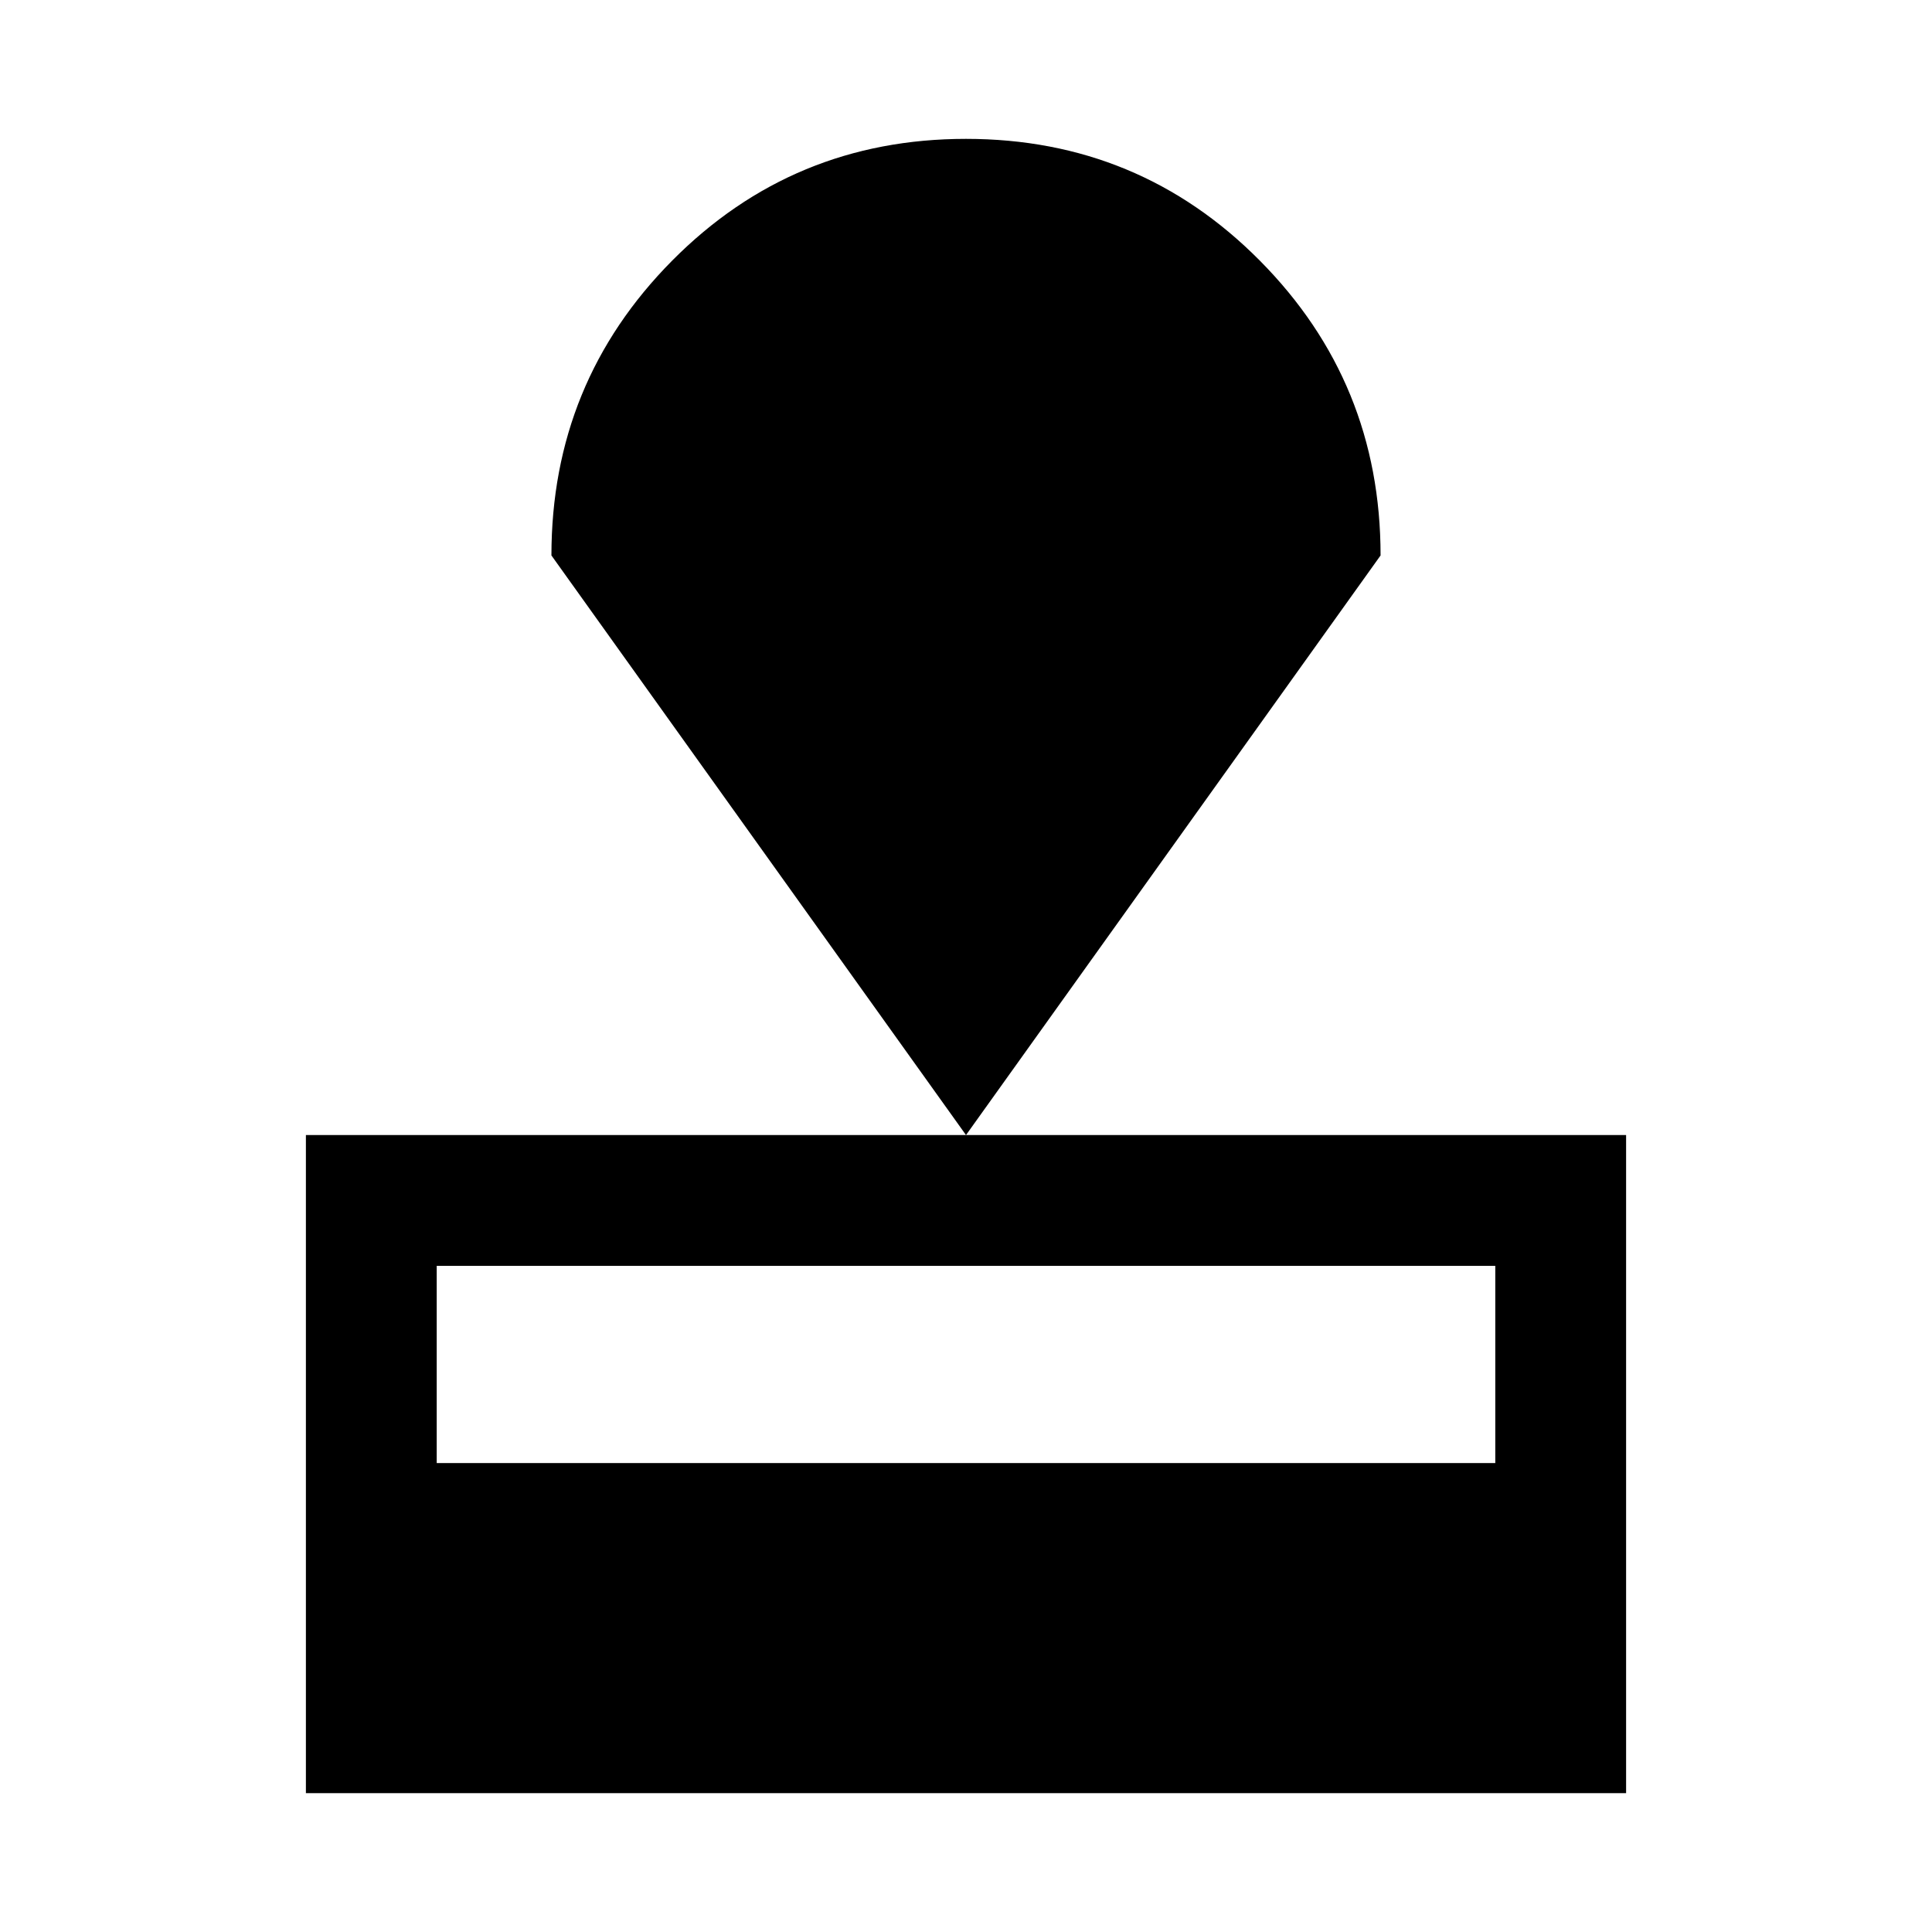 <svg xmlns="http://www.w3.org/2000/svg" width="48" height="48"><path d="M7.6 44.55V28.2h32.8v16.35zm3.25-8.2h26.3v-4.9h-26.3zM24 28.2 13.7 13.8q0-4.3 3-7.325 3-3.025 7.3-3.025t7.3 3.025q3 3.025 3 7.325z"/></svg>